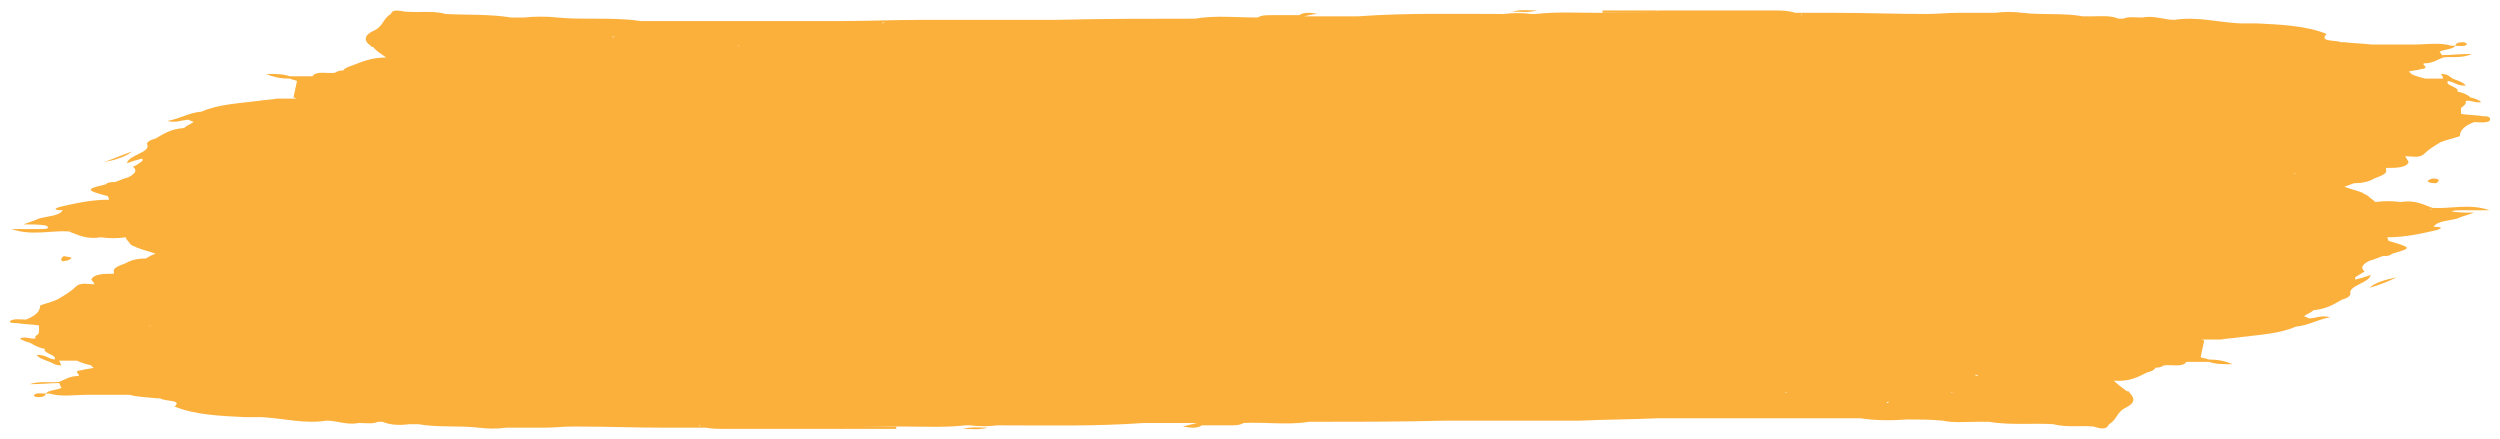 <svg width="239" height="42" viewBox="0 0 239 42" fill="none" xmlns="http://www.w3.org/2000/svg">
<path d="M235.158 20.101C236.068 20.101 236.863 20.101 238 20.101C236.068 19.427 234.249 19.989 232.544 19.876C231.634 19.539 230.839 19.09 229.475 19.315C228.679 19.202 227.883 19.202 227.088 19.315C226.86 19.09 226.633 18.977 226.406 18.753C226.292 18.64 225.951 18.528 225.837 18.416C225.269 18.191 224.701 18.079 224.132 17.854C224.473 17.742 224.701 17.629 225.042 17.517C225.724 17.517 226.406 17.404 226.974 17.067C227.542 16.843 228.224 16.618 228.111 16.281V16.169V16.056C229.02 16.056 230.043 16.056 230.27 15.494C230.157 15.27 230.043 15.157 229.929 14.933C230.611 14.933 231.293 15.157 231.748 14.708C232.203 14.258 232.771 13.921 233.34 13.584C233.908 13.36 234.476 13.247 235.158 13.023C235.158 12.461 235.613 12.011 236.522 11.674C236.977 11.674 237.659 11.787 238 11.562C238.227 11.112 237.659 11.112 237.432 11.112C236.75 11 235.954 11 235.272 10.888C235.272 10.663 235.272 10.438 235.272 10.326C235.386 10.213 235.613 10.101 235.727 9.876C235.727 9.764 235.727 9.764 235.727 9.652C236.181 9.539 236.636 9.876 237.204 9.764C236.977 9.539 236.636 9.427 236.181 9.315C235.954 9.09 235.499 8.865 234.931 8.753C235.158 8.303 233.681 8.191 234.022 7.742C234.704 7.854 234.817 8.191 235.727 8.191C235.499 7.854 235.045 7.742 234.476 7.517C234.135 7.292 234.022 7.067 233.34 7.067C233.453 7.18 233.567 7.404 233.567 7.517C232.998 7.517 232.43 7.517 231.862 7.517C231.407 7.404 230.952 7.292 230.498 7.067C230.498 6.955 230.384 6.955 230.27 6.843C230.611 6.73 231.066 6.73 231.407 6.618C232.43 6.506 231.407 6.169 231.748 6.056C232.544 6.056 232.998 5.719 233.567 5.494C234.363 5.382 235.386 5.607 236.295 5.157C235.158 5.157 234.249 5.27 233.453 5.27C233.34 5.157 233.34 5.045 233.226 4.933C233.681 4.708 234.59 4.708 234.704 4.371C234.59 4.371 234.476 4.371 234.363 4.371C233.226 4.034 231.975 4.258 230.725 4.258C229.361 4.258 228.111 4.258 226.747 4.258C225.837 4.146 224.928 4.146 224.132 4.034C224.019 4.034 223.905 4.034 223.791 4.034C223.337 3.809 221.632 4.034 222.427 3.247C220.495 2.461 218.108 2.348 215.721 2.236C215.152 2.236 214.584 2.236 214.129 2.236C211.97 2.124 210.037 1.562 207.878 1.899C206.855 1.899 205.945 1.449 204.809 1.674C204.127 1.674 203.445 1.562 202.99 1.787C202.876 1.787 202.763 1.787 202.535 1.787C201.74 1.449 200.83 1.562 199.921 1.562C199.693 1.562 199.352 1.562 199.125 1.562C197.306 1.225 195.26 1.449 193.328 1.225C192.419 1.112 191.623 1.112 190.714 1.225C189.691 1.225 188.668 1.225 187.645 1.225C187.531 1.225 187.417 1.225 187.19 1.225C186.167 1.225 185.258 1.337 184.234 1.337C181.279 1.337 178.324 1.225 175.368 1.225C175.255 1.225 175.027 1.225 174.914 1.225C174.004 1.225 173.095 1.225 172.186 1.225C172.072 1.337 172.186 1.337 172.299 1.449H172.186C172.186 1.337 172.186 1.337 172.186 1.225C171.958 1.225 171.845 1.225 171.617 1.225C170.935 1 170.253 1 169.571 1C165.934 1 162.183 1 158.545 1C158.318 1.112 158.318 1.112 158.545 1.225C162.183 1.225 165.934 1.225 169.571 1.225C164.456 1.112 159.227 1.112 154.112 1.225C153.999 1.337 154.112 1.337 154.226 1.337H154.112C154.112 1.449 154.112 1.449 154.112 1.562C154.226 1.449 154.226 1.449 154.112 1.337V1.225C153.657 1.225 153.203 1.225 152.748 1.225C150.816 1.225 148.77 1.112 146.837 1.337C146.724 1.337 146.724 1.337 146.724 1.337C146.61 1.337 146.496 1.337 146.383 1.337C145.473 1.225 144.678 1.225 143.768 1.337C139.108 1.337 134.447 1.225 129.787 1.562C128.423 1.562 126.945 1.562 125.581 1.562C125.24 1.562 125.013 1.562 124.672 1.562C125.127 1.449 125.581 1.337 126.036 1.337C125.354 1.225 124.672 1.112 124.217 1.449C123.308 1.449 122.512 1.449 121.603 1.449C121.034 1.449 120.58 1.449 120.239 1.674C118.193 1.674 116.147 1.449 114.214 1.787C114.101 1.787 114.101 1.787 113.987 1.787C109.668 1.787 105.234 1.787 100.915 1.899C100.574 1.899 100.347 1.899 100.006 1.899C96.027 1.899 92.049 1.899 88.07 1.899C85.456 1.899 82.955 2.011 80.568 2.011C80.227 2.011 80 2.011 79.659 2.011C78.295 2.011 77.044 2.011 75.68 2.011C74.089 2.011 72.384 2.011 70.793 2.011C70.111 2.011 69.315 2.011 68.633 2.011C67.724 2.011 66.814 2.011 66.019 2.011C65.678 2.011 65.45 2.011 65.109 2.011C63.859 2.011 62.609 2.011 61.245 2.011C59.767 1.787 58.289 1.787 56.698 1.787C55.561 1.787 54.424 1.787 53.288 1.674C52.265 1.562 51.128 1.562 50.105 1.674C49.65 1.674 49.309 1.674 48.855 1.674C46.809 1.337 44.763 1.449 42.603 1.337C41.466 1 40.102 1.225 38.738 1.112C38.056 1 37.488 0.888 37.374 1.337C36.578 1.787 36.692 2.461 35.783 2.91C34.76 3.36 34.76 3.921 35.442 4.371C35.442 4.483 35.555 4.483 35.669 4.483C36.01 4.933 36.465 5.157 36.919 5.494C35.442 5.494 34.532 5.944 33.623 6.281C33.282 6.393 32.941 6.506 32.827 6.73C32.486 6.73 32.145 6.843 32.032 6.955C31.35 7.067 30.213 6.73 29.872 7.292H29.758C29.076 7.292 28.394 7.292 27.712 7.292C27.03 7.067 26.462 7.067 25.439 7.067C26.235 7.404 26.916 7.517 27.712 7.517C27.939 7.629 28.167 7.629 28.394 7.742C28.28 8.303 28.167 8.753 28.053 9.315C28.167 9.315 28.28 9.427 28.394 9.427H28.28C28.053 9.427 27.939 9.427 27.712 9.427C27.258 9.427 26.803 9.427 26.462 9.427C25.893 9.539 25.325 9.539 24.643 9.652C22.824 9.876 20.778 9.989 19.301 10.663C18.05 10.775 17.255 11.337 16.004 11.562C16.914 11.787 17.368 11.449 18.05 11.449C18.164 11.562 18.391 11.562 18.505 11.674C18.164 11.899 17.823 12.011 17.596 12.236C16.232 12.348 15.663 12.798 14.868 13.247C14.413 13.36 13.958 13.584 14.072 13.809C14.413 14.595 12.253 14.82 12.139 15.607C12.708 15.382 13.162 15.27 13.617 15.157C13.617 15.27 13.617 15.27 13.617 15.382C13.276 15.607 13.049 15.832 12.708 15.944C13.162 16.281 12.935 16.618 12.253 16.955C11.799 17.067 11.344 17.292 11.003 17.404C10.662 17.404 10.321 17.404 10.094 17.629C8.161 18.079 8.161 18.191 10.321 18.753C10.321 18.865 10.434 18.977 10.434 19.09C8.729 19.09 7.252 19.427 5.774 19.764C4.978 19.989 5.319 20.101 6.001 20.101C5.66 20.663 4.524 20.663 3.728 20.888C3.273 21.112 2.819 21.225 2.25 21.449C3.046 21.449 3.728 21.449 4.41 21.562C4.751 21.787 4.637 21.899 3.955 21.899C3.046 21.899 2.25 21.899 1.114 21.899C3.046 22.573 4.865 22.011 6.57 22.124C7.479 22.461 8.275 22.91 9.639 22.685C10.434 22.798 11.23 22.798 12.026 22.685C12.026 22.91 12.367 23.135 12.48 23.36C12.594 23.472 12.935 23.584 13.162 23.697C13.731 23.921 14.299 24.034 14.868 24.258C14.527 24.371 14.299 24.483 13.958 24.708C13.276 24.708 12.594 24.82 12.026 25.157C11.457 25.382 10.775 25.607 10.889 25.944V26.056V26.169C9.98 26.169 8.957 26.169 8.729 26.73C8.843 26.843 8.957 27.067 9.07 27.18C8.388 27.18 7.706 26.955 7.252 27.404C6.797 27.854 6.229 28.191 5.66 28.528C5.092 28.865 4.41 28.977 3.842 29.202C3.842 29.764 3.387 30.213 2.478 30.551C2.023 30.551 1.341 30.438 1 30.663C0.773 30.888 1.341 30.888 1.568 30.888C2.25 31 3.046 31 3.728 31.112C3.728 31.337 3.728 31.562 3.728 31.674C3.728 31.899 3.614 32.011 3.387 32.124C3.387 32.236 3.387 32.236 3.387 32.348C2.932 32.461 2.478 32.124 1.909 32.348C2.137 32.573 2.591 32.685 2.932 32.798C3.273 33.023 3.728 33.247 4.296 33.36C4.069 33.809 5.547 33.921 5.206 34.371C4.524 34.258 4.41 33.921 3.501 33.921C3.728 34.258 4.183 34.371 4.751 34.596C5.092 34.708 5.206 34.933 5.888 34.933C5.774 34.82 5.774 34.708 5.66 34.483C6.229 34.483 6.797 34.483 7.365 34.483C7.82 34.708 8.275 34.82 8.729 34.933C8.729 35.045 8.843 35.045 8.957 35.157C8.616 35.27 8.161 35.27 7.82 35.382C6.797 35.494 7.82 35.831 7.479 35.944C6.683 35.944 6.229 36.281 5.66 36.506C4.751 36.618 3.842 36.393 2.819 36.73C3.955 36.73 4.865 36.618 5.66 36.618C5.774 36.843 5.774 36.955 5.888 37.067C6.115 37.18 6.229 37.18 6.456 37.292C6.456 37.067 6.342 36.955 5.888 37.067C5.547 37.292 4.524 37.292 4.41 37.629C4.524 37.629 4.637 37.629 4.751 37.629C5.888 37.966 7.138 37.742 8.388 37.742C9.752 37.742 11.003 37.742 12.367 37.742C13.162 37.966 14.072 37.966 14.981 38.079C15.095 38.079 15.209 38.079 15.322 38.079C15.777 38.416 17.482 38.191 16.686 38.865C18.619 39.652 21.006 39.764 23.393 39.876C23.961 39.876 24.529 39.876 24.984 39.876C27.144 39.989 29.076 40.551 31.236 40.214C32.259 40.214 33.168 40.663 34.305 40.438C34.987 40.438 35.669 40.551 36.124 40.326C36.237 40.326 36.351 40.326 36.578 40.326C37.374 40.663 38.283 40.663 39.193 40.551C39.42 40.551 39.761 40.551 39.988 40.551C41.807 40.888 43.853 40.663 45.785 40.888C46.695 41 47.491 41 48.4 40.888C49.423 40.888 50.446 40.888 51.469 40.888C51.583 40.888 51.81 40.888 51.924 40.888C52.947 40.888 53.856 40.775 54.879 40.775C57.834 40.775 60.79 40.888 63.745 40.888C63.859 40.888 64.086 40.888 64.2 40.888C65.109 40.888 66.019 40.888 66.928 40.888C67.042 40.775 66.928 40.775 66.814 40.663H66.928C66.928 40.775 66.928 40.775 66.928 40.888C67.155 40.888 67.269 40.888 67.496 40.888C68.065 41 68.747 41 69.542 41C73.18 41 76.931 41 80.568 41C80.796 40.888 80.796 40.888 80.568 40.775C76.931 40.775 73.18 40.775 69.542 40.775C74.657 40.888 79.886 40.888 85.001 40.775C85.115 40.663 85.001 40.663 84.888 40.663H85.001C85.001 40.551 85.001 40.551 85.001 40.438C84.888 40.551 84.888 40.551 85.001 40.663V40.775C85.456 40.775 85.911 40.775 86.365 40.775C88.298 40.775 90.344 40.888 92.276 40.663H92.39C92.504 40.663 92.617 40.663 92.731 40.663C93.64 40.775 94.436 40.775 95.345 40.663C100.006 40.663 104.666 40.775 109.327 40.438C110.691 40.438 112.168 40.438 113.532 40.438C113.873 40.438 114.101 40.438 114.442 40.438C113.987 40.551 113.532 40.663 113.078 40.775C113.76 40.888 114.442 41 114.896 40.663C115.806 40.663 116.601 40.663 117.511 40.663C117.624 40.551 117.624 40.551 117.511 40.438C117.511 40.551 117.511 40.551 117.511 40.663C118.079 40.663 118.534 40.663 118.875 40.438C120.921 40.326 123.081 40.663 125.127 40.326C129.446 40.326 133.879 40.326 138.198 40.214C138.54 40.214 138.767 40.214 139.108 40.214C143.086 40.214 147.065 40.214 151.043 40.214C153.544 40.101 155.931 40.101 158.432 39.989C158.773 39.989 159 39.989 159.341 39.989C160.705 39.989 161.955 39.989 163.319 39.989C164.911 39.989 166.616 39.989 168.207 39.989C168.889 39.989 169.685 39.989 170.367 39.989C171.276 39.989 172.072 39.989 172.981 39.989C173.322 39.989 173.55 39.989 173.891 39.989C175.141 39.989 176.391 39.989 177.755 39.989C177.755 39.989 177.755 39.989 177.869 39.989C179.347 40.214 180.824 40.214 182.302 40.101C183.439 40.101 184.575 40.101 185.712 40.214C186.735 40.438 187.872 40.326 188.895 40.326C189.35 40.326 189.691 40.326 190.145 40.326C192.191 40.663 194.237 40.438 196.283 40.551C197.534 40.888 198.898 40.663 200.148 40.775C200.83 41 201.398 41.112 201.626 40.551C202.422 40.101 202.308 39.427 203.217 38.977C204.127 38.528 204.127 38.079 203.558 37.517C203.558 37.404 203.445 37.404 203.331 37.404C202.876 37.067 202.422 36.73 202.081 36.393C203.558 36.506 204.354 36.056 205.263 35.607C205.718 35.494 205.945 35.382 206.059 35.157C206.4 35.157 206.741 35.045 206.855 34.933C207.537 34.82 208.673 35.157 209.014 34.596H209.128C209.81 34.596 210.492 34.596 211.174 34.596C211.856 34.82 212.424 34.82 213.447 34.82C212.652 34.483 211.97 34.371 211.174 34.371C210.947 34.258 210.606 34.258 210.378 34.146C210.492 33.584 210.606 33.135 210.719 32.573C210.606 32.461 210.492 32.461 210.378 32.461H210.492C210.719 32.461 210.833 32.461 211.06 32.461C211.515 32.461 211.97 32.461 212.311 32.461C212.879 32.348 213.447 32.348 214.129 32.236C215.948 32.011 217.994 31.899 219.472 31.225C220.722 31.112 221.518 30.551 222.768 30.326C221.859 30.101 221.404 30.438 220.722 30.438C220.609 30.326 220.381 30.326 220.268 30.213C220.609 29.989 220.95 29.876 221.177 29.652C222.427 29.539 223.109 29.09 223.905 28.64C224.36 28.528 224.701 28.303 224.701 28.079C224.473 27.292 226.519 27.067 226.633 26.281C226.065 26.506 225.61 26.618 225.155 26.73C225.155 26.618 225.155 26.618 225.155 26.506C225.496 26.281 225.724 26.169 226.065 25.944C225.61 25.607 225.837 25.27 226.519 24.933C226.974 24.82 227.429 24.596 227.77 24.483C228.111 24.483 228.452 24.483 228.679 24.258C230.611 23.697 230.611 23.697 228.338 23.023C228.338 22.91 228.224 22.798 228.224 22.685C229.929 22.685 231.407 22.348 232.885 22.011C233.681 21.787 233.34 21.674 232.657 21.674C232.998 21.112 234.135 21.112 234.931 20.888C235.386 20.663 235.954 20.551 236.522 20.326C235.727 20.326 235.045 20.326 234.363 20.213C234.363 20.213 234.476 20.101 235.158 20.101ZM6.57 37.517C6.456 37.517 6.456 37.517 6.342 37.517C6.342 37.517 6.456 37.517 6.57 37.517ZM88.525 2.348H88.411C88.525 2.348 88.525 2.348 88.525 2.348ZM37.942 7.404C37.942 7.517 38.056 7.517 37.942 7.404V7.404ZM89.207 23.135C89.094 23.135 89.094 23.135 89.207 23.135V23.135ZM188.781 35.831C188.895 35.831 189.009 35.831 189.122 35.944C189.009 35.944 188.895 35.944 188.781 35.831ZM68.178 4.596C68.292 4.596 68.406 4.596 68.519 4.596H68.406C68.292 4.596 68.178 4.596 68.178 4.596ZM70.565 4.371C70.452 4.258 70.793 4.371 70.565 4.371V4.371ZM52.492 4.483C52.378 4.483 52.265 4.483 52.265 4.483C52.378 4.483 52.492 4.483 52.492 4.483ZM17.141 19.539C17.027 19.539 17.027 19.539 16.914 19.539C16.914 19.539 16.914 19.539 17.027 19.539C17.027 19.539 17.027 19.539 17.141 19.539ZM170.822 37.517C170.708 37.517 170.594 37.517 170.481 37.517H170.594C170.708 37.517 170.822 37.404 170.822 37.517ZM168.434 37.629C168.207 37.629 168.548 37.854 168.434 37.629V37.629ZM186.508 37.517C186.622 37.517 186.622 37.517 186.735 37.517C186.622 37.517 186.622 37.629 186.508 37.517ZM221.973 22.461C222.086 22.461 222.086 22.461 222.2 22.461C222.2 22.461 222.2 22.461 222.086 22.461C221.973 22.461 221.973 22.461 221.973 22.461ZM224.701 10.888C224.587 10.888 224.587 10.888 224.701 10.888V10.888ZM14.527 19.202C14.527 19.09 14.527 19.09 14.527 19.202V19.202ZM14.299 31.112C14.413 31.112 14.413 31.225 14.299 31.112C14.413 31.225 14.413 31.225 14.299 31.112C14.413 31.225 14.299 31.225 14.299 31.112ZM219.245 24.82C219.358 24.82 219.358 24.82 219.245 24.82C219.358 24.933 219.358 24.933 219.245 24.82C219.358 24.933 219.245 24.933 219.245 24.82ZM58.517 3.584C58.63 3.472 58.63 3.472 58.744 3.472C58.63 3.584 58.517 3.584 58.517 3.584ZM180.597 38.416C180.483 38.528 180.483 38.528 180.37 38.528C180.37 38.416 180.483 38.416 180.597 38.416ZM219.472 16.618H219.358C219.358 16.506 219.358 16.506 219.472 16.618ZM198.557 2.91C198.329 2.798 198.102 2.91 197.988 2.91C198.102 2.91 198.329 2.91 198.557 2.91ZM47.945 3.472C47.832 3.584 47.945 3.584 47.945 3.472C47.832 3.472 47.832 3.584 47.945 3.472ZM19.528 25.494H19.642C19.755 25.494 19.642 25.494 19.528 25.494C19.642 25.494 19.642 25.494 19.528 25.494ZM40.443 39.09C40.67 39.202 40.898 39.09 41.011 39.09C40.898 39.09 40.784 39.09 40.443 39.09ZM49.878 39.764C49.764 39.652 49.65 39.652 49.423 39.652C49.65 39.652 49.764 39.764 49.878 39.764ZM220.04 18.416H220.154C220.154 18.416 220.154 18.416 220.04 18.416ZM168.207 2.236C168.207 2.124 168.207 2.124 168.207 2.236C168.321 2.236 168.434 2.236 168.434 2.236C168.321 2.236 168.207 2.236 168.207 2.236ZM36.351 8.865C36.237 8.865 36.01 8.865 35.896 8.865C36.124 8.865 36.237 8.865 36.351 8.865ZM70.906 39.876C70.793 39.876 70.793 39.876 70.906 39.876V39.876ZM132.288 2.011C132.401 2.011 132.401 2.011 132.288 2.011V2.011ZM15.777 17.517C15.777 17.629 15.777 17.629 15.777 17.517V17.517ZM152.634 39.315C152.634 39.202 152.634 39.202 152.634 39.315H152.748C152.748 39.315 152.748 39.202 152.634 39.315ZM182.188 39.989C182.302 39.989 182.302 39.989 182.188 39.989C182.188 40.101 182.302 40.101 182.188 39.989ZM232.43 19.989V20.101C232.43 20.101 232.43 20.101 232.43 19.989V20.101C232.316 19.989 232.316 19.989 232.43 19.989C232.316 19.989 232.316 19.989 232.43 19.989ZM229.816 4.596C229.702 4.483 229.702 4.483 229.816 4.596V4.596ZM114.896 2.236C114.896 2.124 114.896 2.124 114.896 2.011C114.783 2.011 114.783 2.124 114.896 2.236ZM107.281 2.011C107.394 2.011 107.394 2.011 107.281 2.011V2.011ZM85.683 2.236H85.57H85.456C85.456 2.236 85.57 2.236 85.683 2.236ZM84.319 2.236C84.433 2.124 84.433 2.124 84.547 2.124C84.433 2.236 84.319 2.236 84.319 2.236ZM47.491 1.674C47.377 1.674 47.377 1.674 47.377 1.674C47.491 1.674 47.491 1.674 47.491 1.674ZM6.683 22.124V22.011C6.683 22.011 6.683 22.011 6.683 22.124V22.011C6.683 22.011 6.797 22.011 6.683 22.124ZM9.184 37.517C9.298 37.517 9.298 37.517 9.184 37.517V37.517ZM124.217 40.101C124.331 39.989 124.217 39.989 124.217 39.876C124.217 39.876 124.217 39.989 124.217 40.101ZM131.719 39.989C131.719 40.101 131.719 40.101 131.719 39.989V39.989ZM153.657 39.876C153.544 39.876 153.544 39.876 153.43 39.876H153.544H153.657C153.999 39.876 154.226 39.876 154.567 39.876C154.567 39.876 154.681 39.876 154.794 39.764C154.794 39.764 154.681 39.764 154.681 39.876H154.567C154.226 39.764 153.999 39.764 153.657 39.876ZM191.509 40.326C191.623 40.326 191.623 40.326 191.623 40.326H191.509Z" fill="#FBB03B"/>
<path d="M229.134 26.506C227.997 26.73 226.974 27.067 226.52 27.517C227.315 27.292 228.225 26.955 229.134 26.506Z" fill="#FBB03B"/>
<path d="M232.886 17.517C232.886 17.517 233.113 17.404 233.113 17.292C233.227 17.18 232.999 17.067 232.658 17.067C232.431 17.067 232.204 17.18 232.09 17.292C232.09 17.404 232.317 17.517 232.886 17.517Z" fill="#FBB03B"/>
<path d="M92.049 41C92.958 41 93.526 41.112 94.436 40.888C93.64 40.888 92.958 40.775 92.049 41Z" fill="#FBB03B"/>
<path d="M80.455 41C81.364 41 82.274 41 83.07 41C83.979 41 84.775 41 85.684 41C85.684 40.888 85.684 40.888 85.684 40.775C84.775 40.775 83.979 40.775 83.07 40.775C82.16 40.775 81.251 40.775 80.455 40.775V41Z" fill="#FBB03B"/>
<path d="M235.499 4.034C234.93 4.034 234.817 4.146 234.703 4.371C235.044 4.371 235.612 4.483 235.84 4.258C235.84 4.146 235.612 4.034 235.499 4.034Z" fill="#FBB03B"/>
<path d="M9.98 15.494C11.117 15.27 12.14 14.933 12.595 14.483C11.685 14.82 10.89 15.157 9.98 15.494Z" fill="#FBB03B"/>
<path d="M6.115 24.483C6.115 24.483 5.888 24.596 5.888 24.708C5.774 24.933 6.001 25.045 6.229 24.933C6.456 24.933 6.683 24.82 6.797 24.708C6.911 24.596 6.683 24.596 6.115 24.483Z" fill="#FBB03B"/>
<path d="M155.818 1.225C156.727 1.225 157.636 1.225 158.432 1.225V1.112V1C157.523 1 156.613 1 155.818 1C154.908 1 154.112 1 153.203 1C153.203 1.112 153.203 1.112 153.203 1.225C154.112 1.225 155.022 1.225 155.818 1.225Z" fill="#FBB03B"/>
<path d="M146.952 1C146.042 1 145.474 0.888 144.564 1.112C145.474 1.112 146.042 1.225 146.952 1Z" fill="#FBB03B"/>
<path d="M3.613 37.966C4.182 37.966 4.295 37.854 4.409 37.629C4.068 37.629 3.5 37.517 3.272 37.742C3.159 37.854 3.386 37.966 3.613 37.966Z" fill="#FBB03B"/>
</svg>
